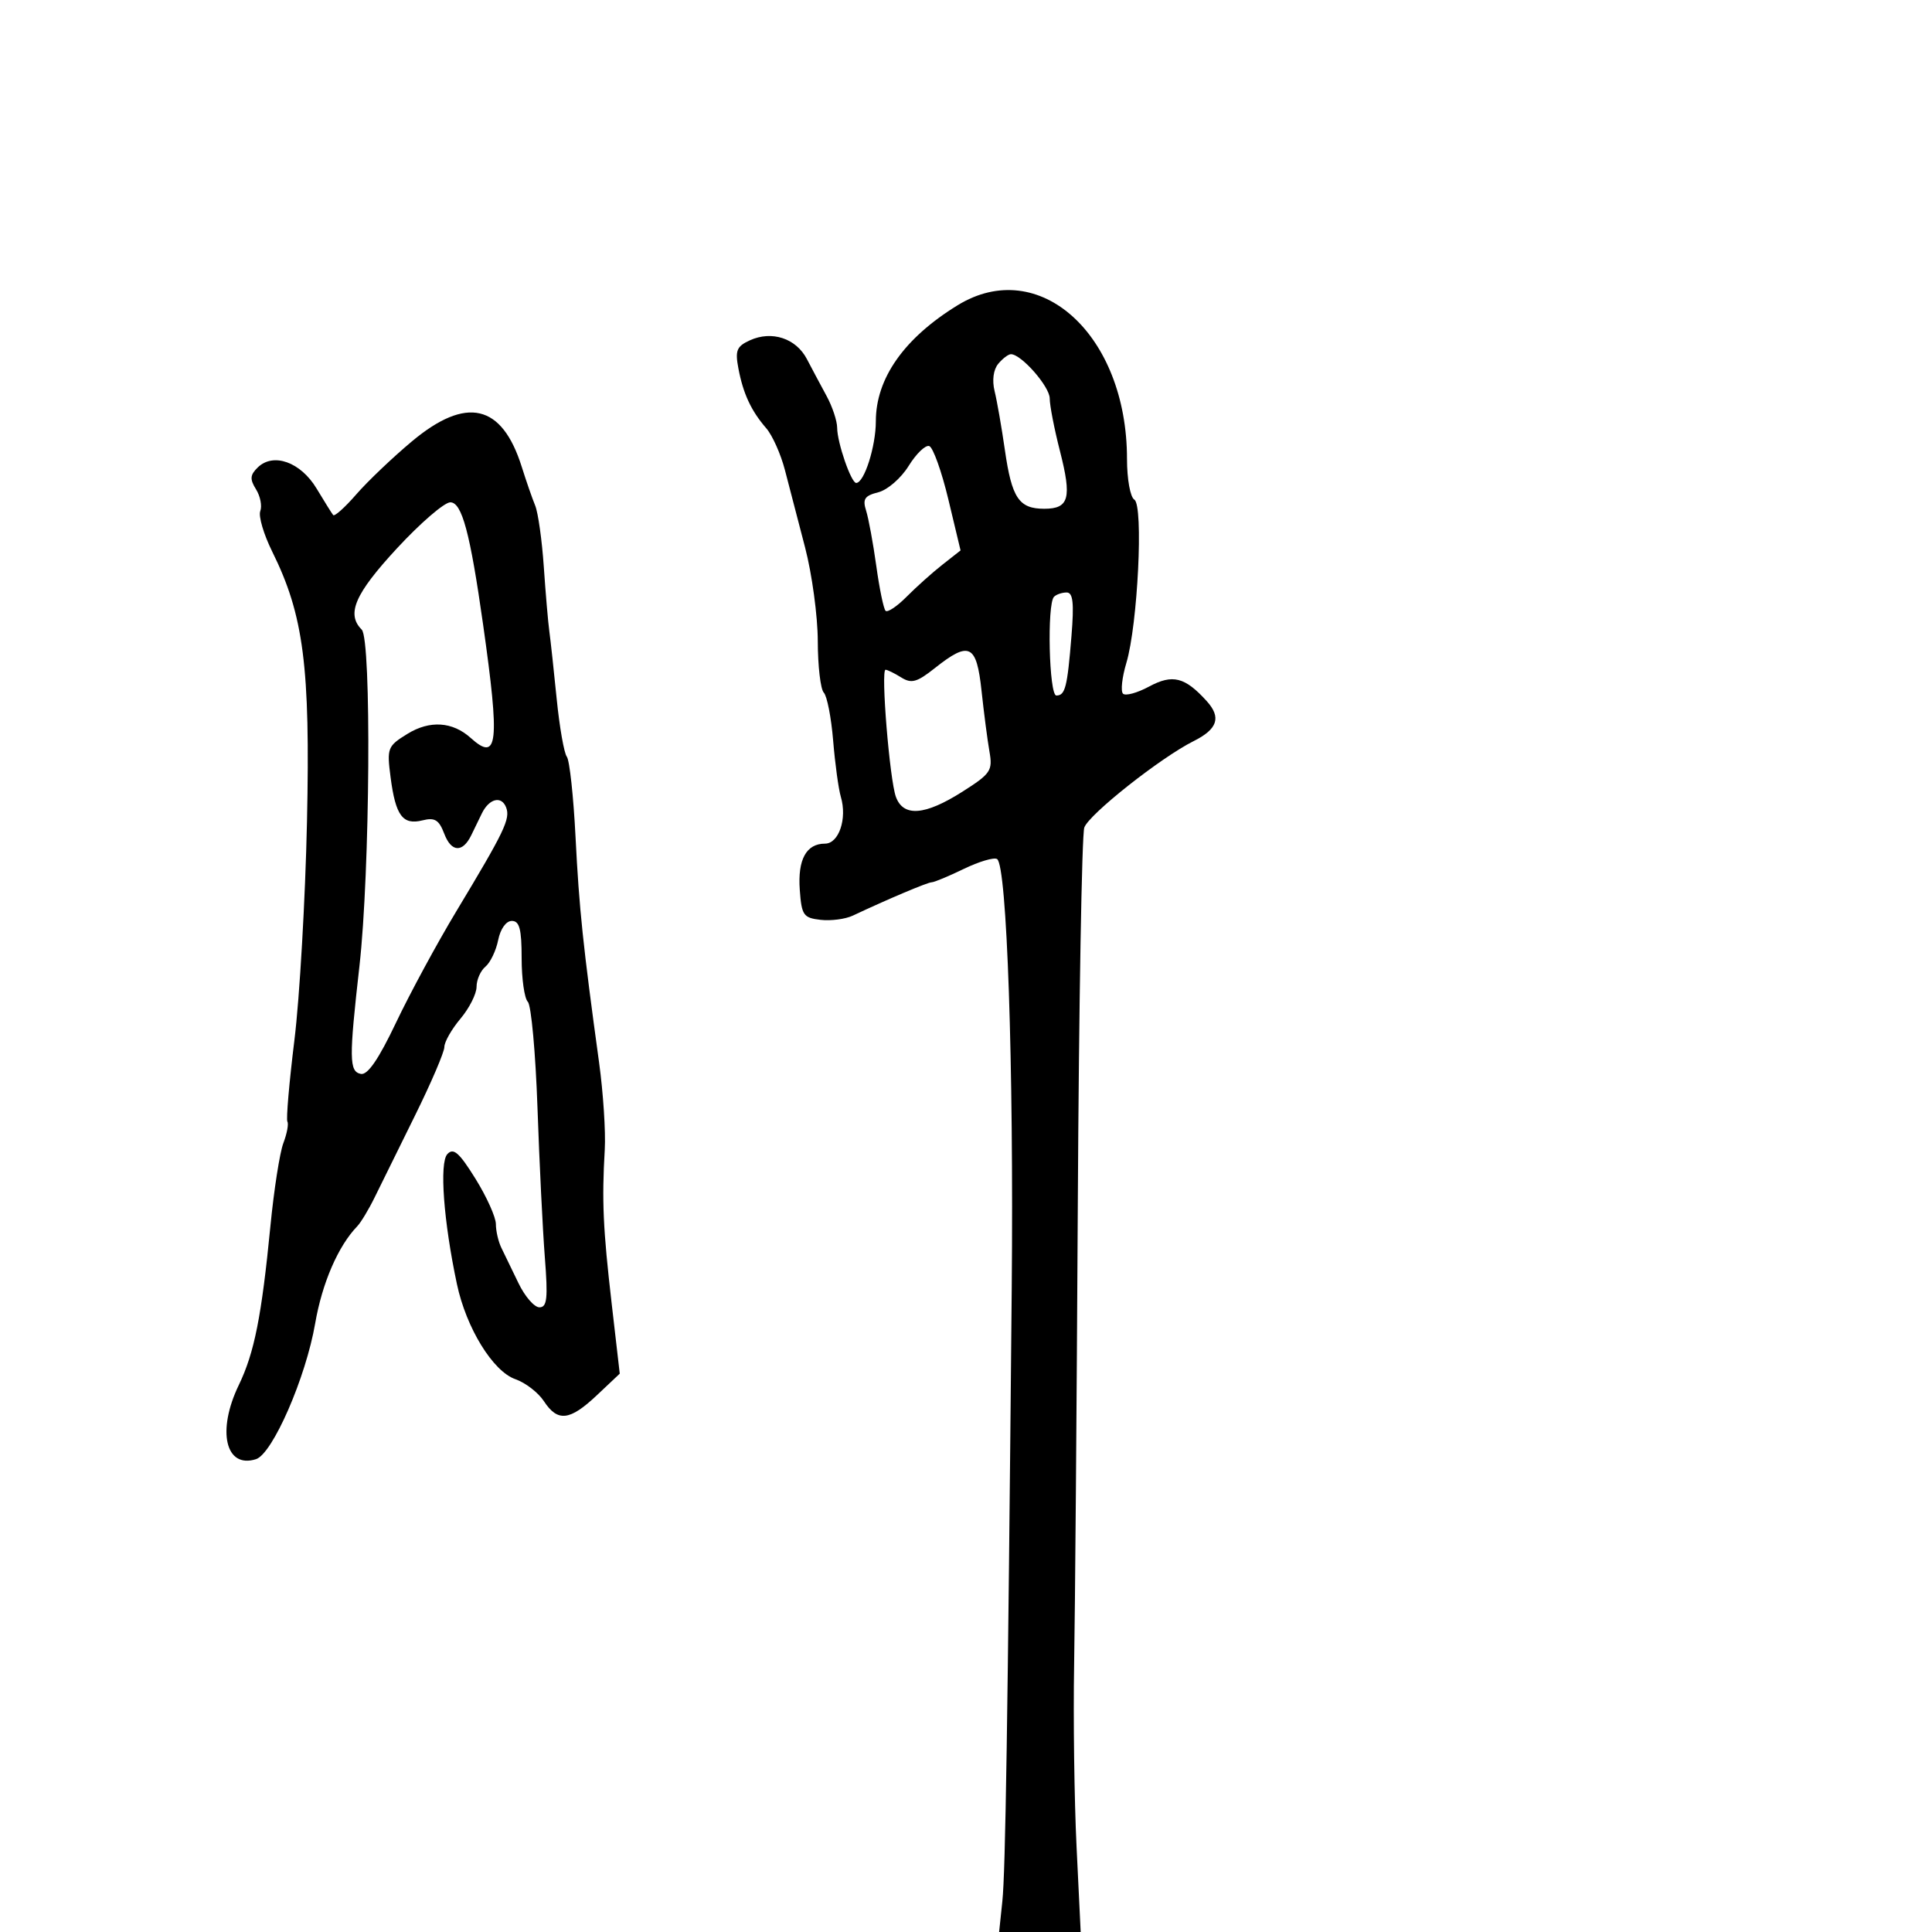 <svg xmlns="http://www.w3.org/2000/svg" width="300" height="300" viewBox="0 0 300 300" version="1.1">
	<path d="M 148.686 47.407 C 140.402 52.499, 136 58.747, 136 65.415 C 136 69.316, 134.199 74.974, 132.951 74.992 C 132.169 75.003, 130.001 68.727, 129.994 66.429 C 129.990 65.368, 129.254 63.150, 128.357 61.500 C 127.461 59.850, 126.081 57.263, 125.291 55.751 C 123.608 52.530, 119.846 51.294, 116.445 52.843 C 114.388 53.780, 114.128 54.417, 114.660 57.220 C 115.403 61.140, 116.643 63.800, 118.985 66.500 C 119.939 67.600, 121.244 70.525, 121.886 73 C 122.527 75.475, 123.933 80.875, 125.010 85 C 126.088 89.125, 126.976 95.673, 126.985 99.550 C 126.993 103.428, 127.413 107.028, 127.918 107.550 C 128.423 108.073, 129.076 111.425, 129.371 115 C 129.665 118.575, 130.202 122.505, 130.565 123.734 C 131.568 127.131, 130.257 131, 128.103 131 C 125.197 131, 123.850 133.469, 124.189 138.176 C 124.473 142.123, 124.754 142.529, 127.412 142.832 C 129.014 143.015, 131.264 142.722, 132.412 142.182 C 137.919 139.590, 144.048 137, 144.673 137 C 145.056 137, 147.298 136.066, 149.657 134.924 C 152.015 133.782, 154.340 133.092, 154.824 133.391 C 156.358 134.339, 157.419 165.370, 157.101 200 C 156.477 267.975, 156.130 290.613, 155.642 295.250 L 155.143 300 161.475 300 L 167.808 300 167.167 286.750 C 166.814 279.462, 166.645 266.750, 166.790 258.500 C 166.935 250.250, 167.193 218.075, 167.362 187 C 167.531 155.925, 167.985 129.600, 168.370 128.500 C 169.089 126.448, 180.253 117.622, 185.347 115.078 C 189.072 113.218, 189.669 111.397, 187.382 108.870 C 183.994 105.126, 182.079 104.642, 178.426 106.610 C 176.585 107.601, 174.764 108.097, 174.379 107.713 C 173.994 107.328, 174.229 105.181, 174.900 102.941 C 176.672 97.024, 177.581 78.477, 176.142 77.588 C 175.505 77.194, 175 74.397, 175 71.262 C 175 51.970, 161.368 39.611, 148.686 47.407 M 155.005 56.494 C 154.249 57.405, 154.030 59.065, 154.443 60.744 C 154.816 62.260, 155.533 66.366, 156.036 69.868 C 157.111 77.350, 158.216 79, 162.154 79 C 166.015 79, 166.461 77.346, 164.578 69.996 C 163.710 66.609, 163 62.953, 163 61.871 C 163 60.030, 158.591 55, 156.976 55 C 156.574 55, 155.687 55.672, 155.005 56.494 M 63.940 68.553 C 60.948 71.058, 57.064 74.760, 55.310 76.780 C 53.555 78.800, 51.946 80.239, 51.734 79.977 C 51.521 79.714, 50.364 77.864, 49.163 75.865 C 46.688 71.745, 42.443 70.224, 40.020 72.588 C 38.824 73.754, 38.773 74.407, 39.753 75.977 C 40.421 77.046, 40.719 78.568, 40.416 79.359 C 40.112 80.150, 40.946 82.981, 42.269 85.649 C 47.161 95.519, 48.190 103.498, 47.669 127.559 C 47.408 139.627, 46.530 154.900, 45.717 161.500 C 44.904 168.100, 44.414 173.800, 44.627 174.166 C 44.840 174.532, 44.558 176.031, 44.001 177.497 C 43.444 178.962, 42.542 184.737, 41.996 190.330 C 40.622 204.405, 39.496 210.069, 37.078 215.074 C 33.643 222.185, 35.011 228.084, 39.747 226.580 C 42.324 225.762, 47.491 213.914, 48.940 205.500 C 50.018 199.239, 52.509 193.483, 55.463 190.426 C 56.033 189.836, 57.255 187.811, 58.177 185.926 C 59.099 184.042, 61.912 178.337, 64.427 173.249 C 66.942 168.161, 69 163.358, 69 162.576 C 69 161.793, 70.125 159.816, 71.500 158.182 C 72.875 156.548, 74 154.319, 74 153.228 C 74 152.137, 74.621 150.730, 75.379 150.100 C 76.138 149.470, 77.027 147.615, 77.354 145.978 C 77.703 144.236, 78.583 143, 79.475 143 C 80.666 143, 81 144.269, 81 148.800 C 81 151.990, 81.432 155.032, 81.960 155.560 C 82.488 156.088, 83.163 163.491, 83.460 172.010 C 83.756 180.530, 84.271 190.988, 84.603 195.250 C 85.101 201.624, 84.951 203, 83.762 203 C 82.966 203, 81.503 201.313, 80.510 199.250 C 79.518 197.188, 78.322 194.719, 77.853 193.764 C 77.384 192.809, 77 191.151, 77 190.080 C 77 189.009, 75.572 185.835, 73.826 183.026 C 71.296 178.958, 70.410 178.182, 69.463 179.210 C 68.207 180.574, 68.877 189.650, 70.955 199.412 C 72.403 206.218, 76.540 212.944, 80.025 214.159 C 81.589 214.704, 83.583 216.241, 84.457 217.575 C 86.597 220.840, 88.466 220.630, 92.684 216.650 L 96.235 213.300 94.978 202.400 C 93.639 190.793, 93.445 186.473, 93.907 178.500 C 94.066 175.750, 93.670 169.675, 93.027 165 C 90.530 146.835, 89.931 141.103, 89.371 130 C 89.052 123.675, 88.442 118.050, 88.016 117.500 C 87.589 116.950, 86.880 112.900, 86.440 108.500 C 86.001 104.100, 85.486 99.375, 85.297 98 C 85.107 96.625, 84.722 92.125, 84.440 88 C 84.158 83.875, 83.556 79.600, 83.102 78.500 C 82.648 77.400, 81.711 74.700, 81.019 72.500 C 77.946 62.730, 72.423 61.453, 63.940 68.553 M 141.093 72.349 C 139.916 74.254, 137.809 76.082, 136.378 76.441 C 134.257 76.974, 133.916 77.488, 134.489 79.295 C 134.873 80.508, 135.585 84.378, 136.072 87.895 C 136.559 91.413, 137.207 94.540, 137.511 94.845 C 137.816 95.149, 139.288 94.165, 140.782 92.657 C 142.277 91.149, 144.772 88.916, 146.328 87.693 L 149.155 85.470 147.259 77.545 C 146.216 73.187, 144.881 69.460, 144.292 69.264 C 143.703 69.068, 142.263 70.456, 141.093 72.349 M 61.624 85.163 C 55.095 92.223, 53.745 95.345, 56.171 97.771 C 57.704 99.304, 57.458 135.459, 55.815 150 C 54.186 164.424, 54.211 166.392, 56.032 166.756 C 57.086 166.967, 58.792 164.481, 61.502 158.781 C 63.667 154.227, 67.878 146.450, 70.860 141.500 C 78.359 129.048, 79.271 127.148, 78.592 125.379 C 77.876 123.513, 75.949 123.989, 74.821 126.310 C 74.370 127.239, 73.630 128.761, 73.179 129.690 C 71.842 132.440, 70.084 132.350, 68.991 129.477 C 68.165 127.303, 67.518 126.904, 65.599 127.386 C 62.538 128.154, 61.427 126.658, 60.654 120.726 C 60.057 116.150, 60.166 115.868, 63.266 113.954 C 66.722 111.819, 70.267 112.045, 73.079 114.578 C 77.318 118.397, 77.638 115.500, 75.018 97 C 72.995 82.718, 71.730 78, 69.924 78 C 69.003 78, 65.268 81.223, 61.624 85.163 M 163.667 92.667 C 162.557 93.776, 162.895 108, 164.031 108 C 165.407 108, 165.733 106.716, 166.378 98.750 C 166.795 93.608, 166.616 92, 165.629 92 C 164.916 92, 164.033 92.300, 163.667 92.667 M 145.169 103.737 C 142.379 105.952, 141.530 106.188, 139.933 105.190 C 138.885 104.536, 137.793 104, 137.508 104 C 136.748 104, 138.144 121.107, 139.120 123.750 C 140.277 126.886, 143.618 126.628, 149.407 122.957 C 153.844 120.143, 154.164 119.671, 153.643 116.707 C 153.334 114.943, 152.779 110.688, 152.411 107.250 C 151.639 100.040, 150.515 99.495, 145.169 103.737" stroke="none" fill="black" fill-rule="evenodd"/>
</svg>